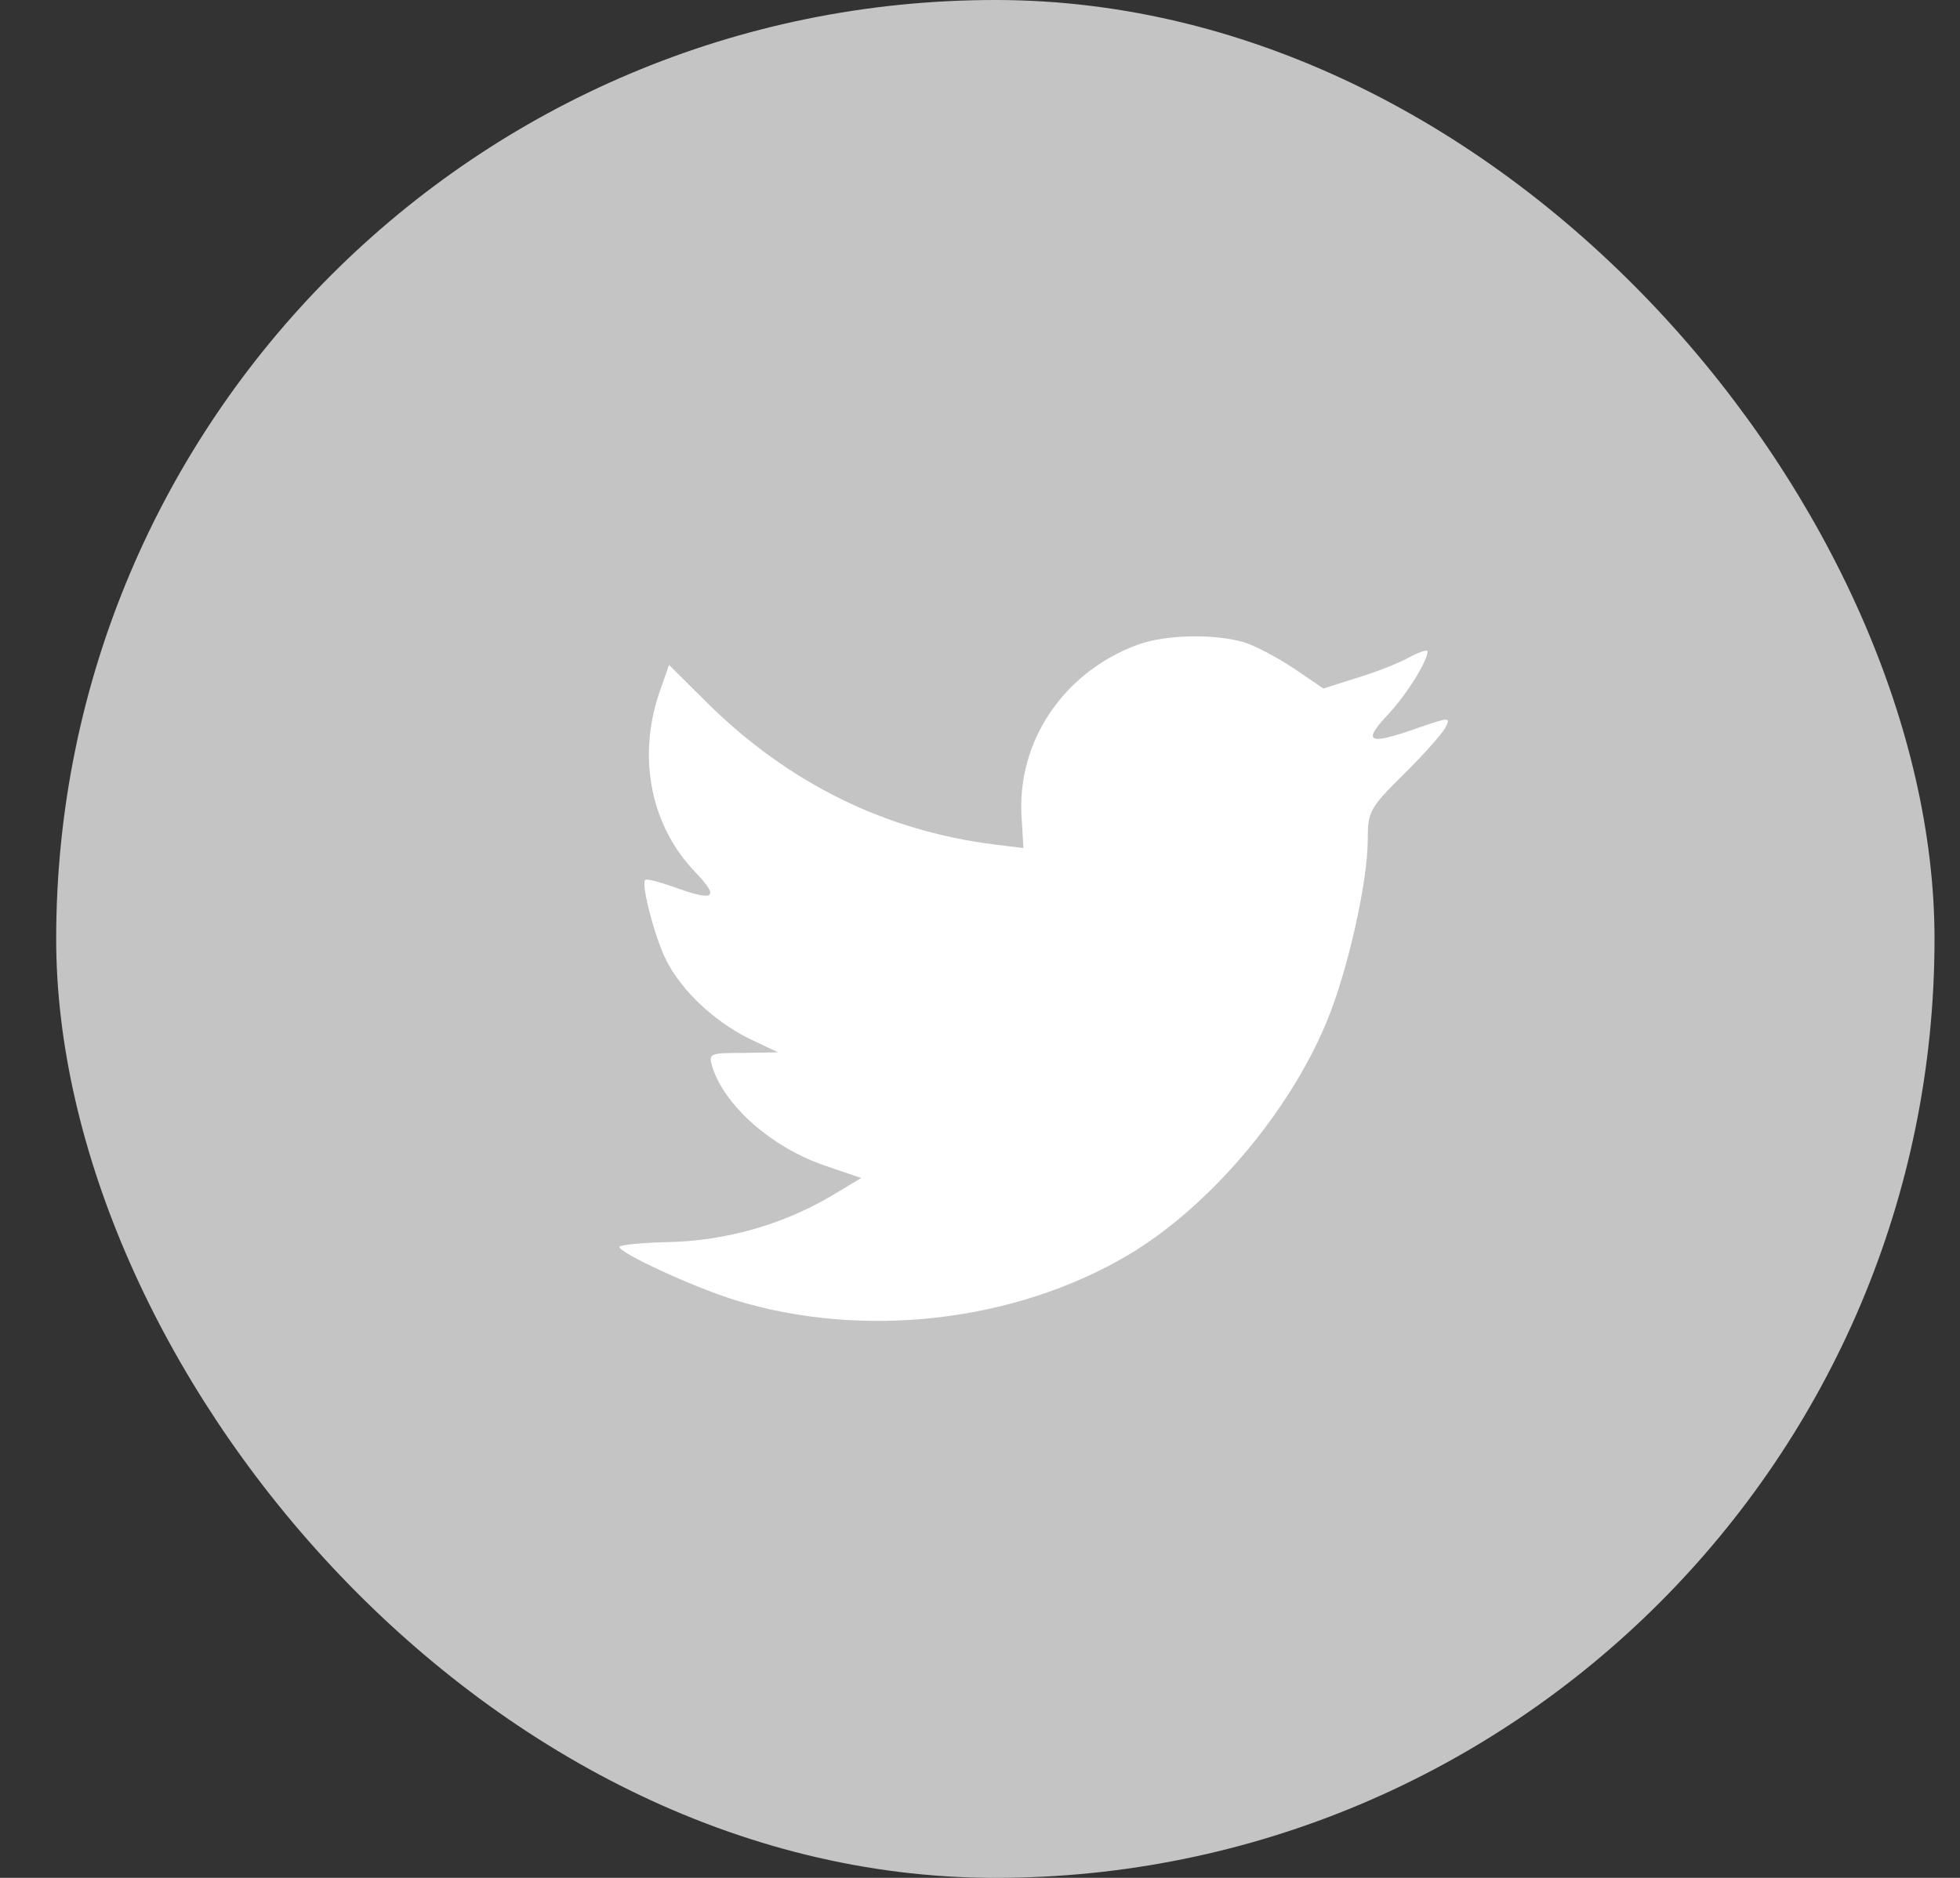 <svg width="24" height="23" viewBox="0 0 24 23" fill="none" xmlns="http://www.w3.org/2000/svg">
<rect x="0" y="0" width="24" height="23" fill="#333333" stroke="none"/>
<rect x="0.688" width="23" height="23" rx="11.5" fill="#C4C4C4"/>
<path fill-rule="evenodd" clip-rule="evenodd" d="M12.51 10.024L12.532 10.387L12.166 10.342C10.832 10.172 9.666 9.595 8.676 8.625L8.192 8.144L8.068 8.5C7.804 9.292 7.973 10.128 8.522 10.69C8.816 11.001 8.75 11.046 8.244 10.861C8.068 10.801 7.914 10.757 7.899 10.779C7.848 10.831 8.024 11.505 8.163 11.771C8.354 12.141 8.742 12.504 9.167 12.718L9.527 12.889L9.101 12.896C8.691 12.896 8.676 12.903 8.72 13.059C8.867 13.54 9.446 14.05 10.091 14.273L10.546 14.428L10.15 14.665C9.563 15.005 8.874 15.198 8.185 15.213C7.855 15.22 7.584 15.249 7.584 15.272C7.584 15.346 8.478 15.76 8.999 15.923C10.56 16.404 12.415 16.197 13.808 15.375C14.798 14.791 15.787 13.629 16.249 12.504C16.498 11.904 16.748 10.809 16.748 10.283C16.748 9.943 16.77 9.898 17.18 9.491C17.422 9.255 17.649 8.996 17.693 8.922C17.767 8.781 17.759 8.781 17.386 8.907C16.762 9.129 16.674 9.099 16.982 8.766C17.21 8.529 17.481 8.1 17.481 7.974C17.481 7.952 17.371 7.989 17.246 8.056C17.114 8.13 16.821 8.241 16.601 8.307L16.205 8.433L15.846 8.189C15.648 8.056 15.37 7.908 15.223 7.863C14.849 7.76 14.277 7.774 13.94 7.893C13.024 8.226 12.444 9.084 12.51 10.024Z" fill="white"/>
</svg>
